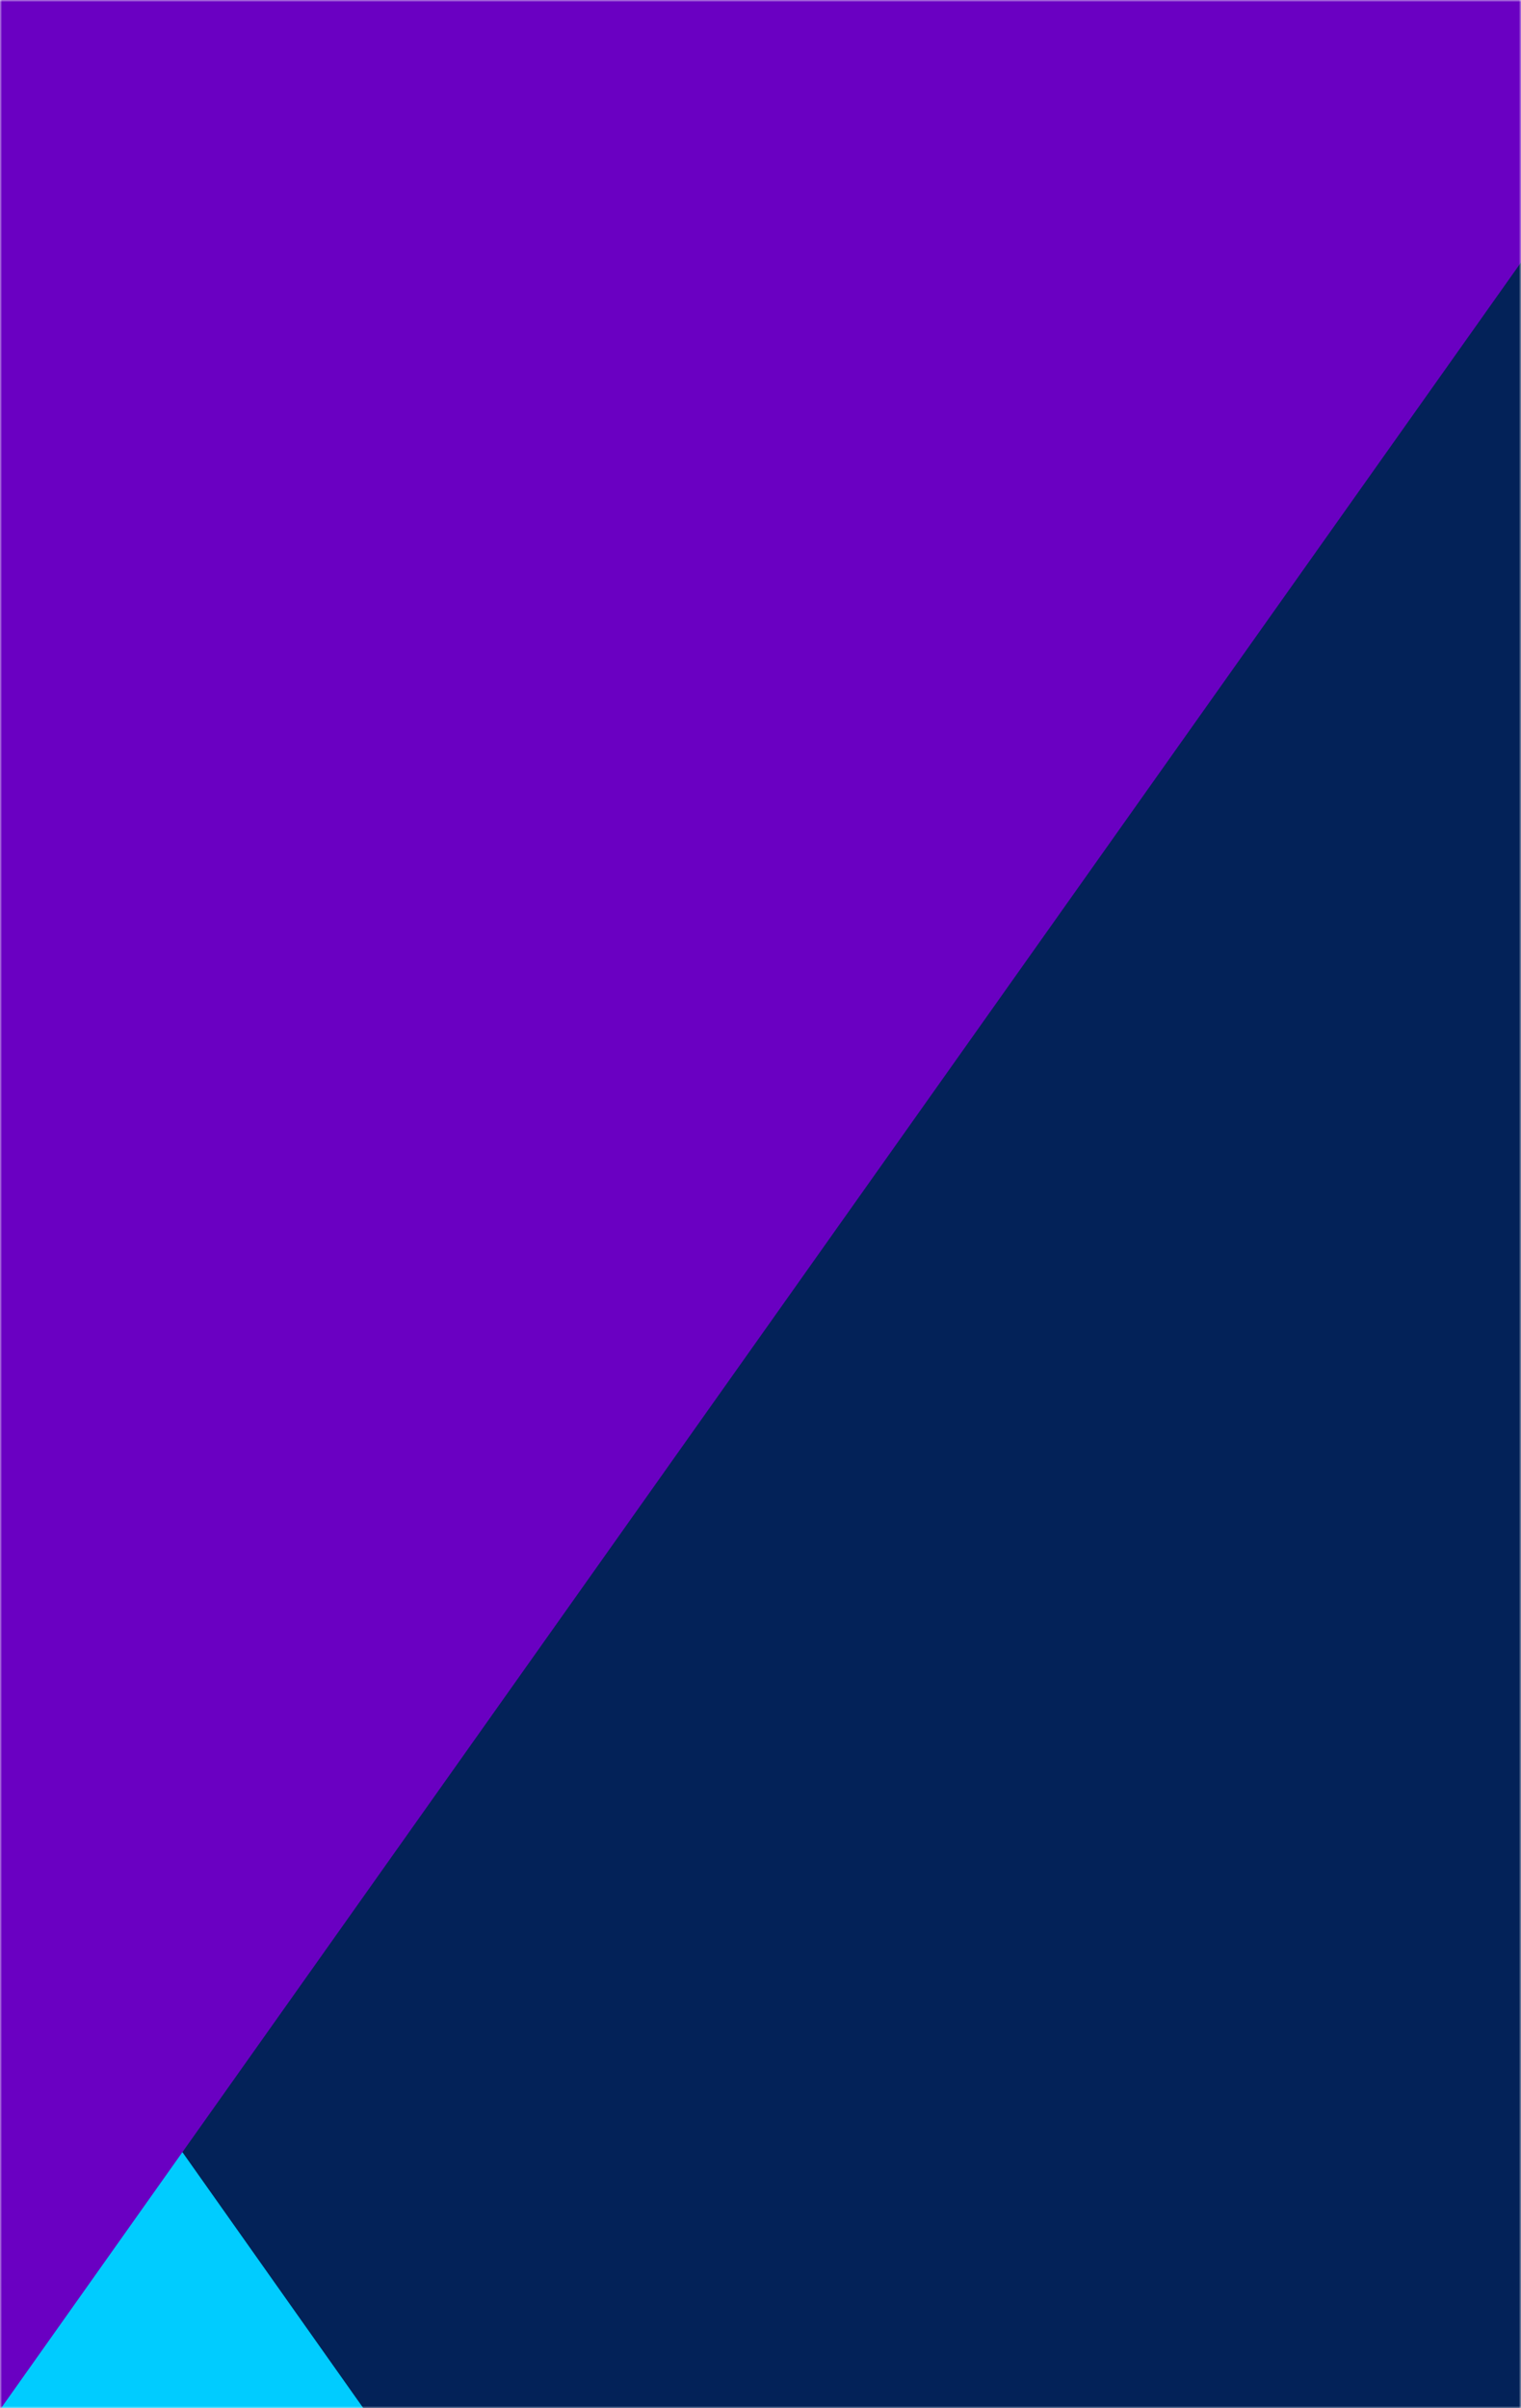 <svg width="360" height="570" viewBox="0 0 360 570" fill="none" xmlns="http://www.w3.org/2000/svg">
<mask id="mask0" mask-type="alpha" maskUnits="userSpaceOnUse" x="0" y="0" width="360" height="570">
<rect width="360" height="570" fill="#C4C4C4"/>
</mask>
<g mask="url(#mask0)">
<rect x="6.10352e-05" y="0" width="360" height="570" fill="#032258"/>
<path d="M-569 564C-569 567.314 -566.314 570 -563 570L86 570L-128.84 266L-563 266C-566.314 266 -569 268.686 -569 272L-569 564Z" fill="#00CCFF"/>
<path d="M-866 8.001C-866 3.582 -862.418 0.001 -858 0.001L404 1.76352e-06L0.247 570L-858 570C-862.418 570 -866 566.419 -866 562L-866 8.001Z" fill="#6A00C2"/>
</g>
</svg>
